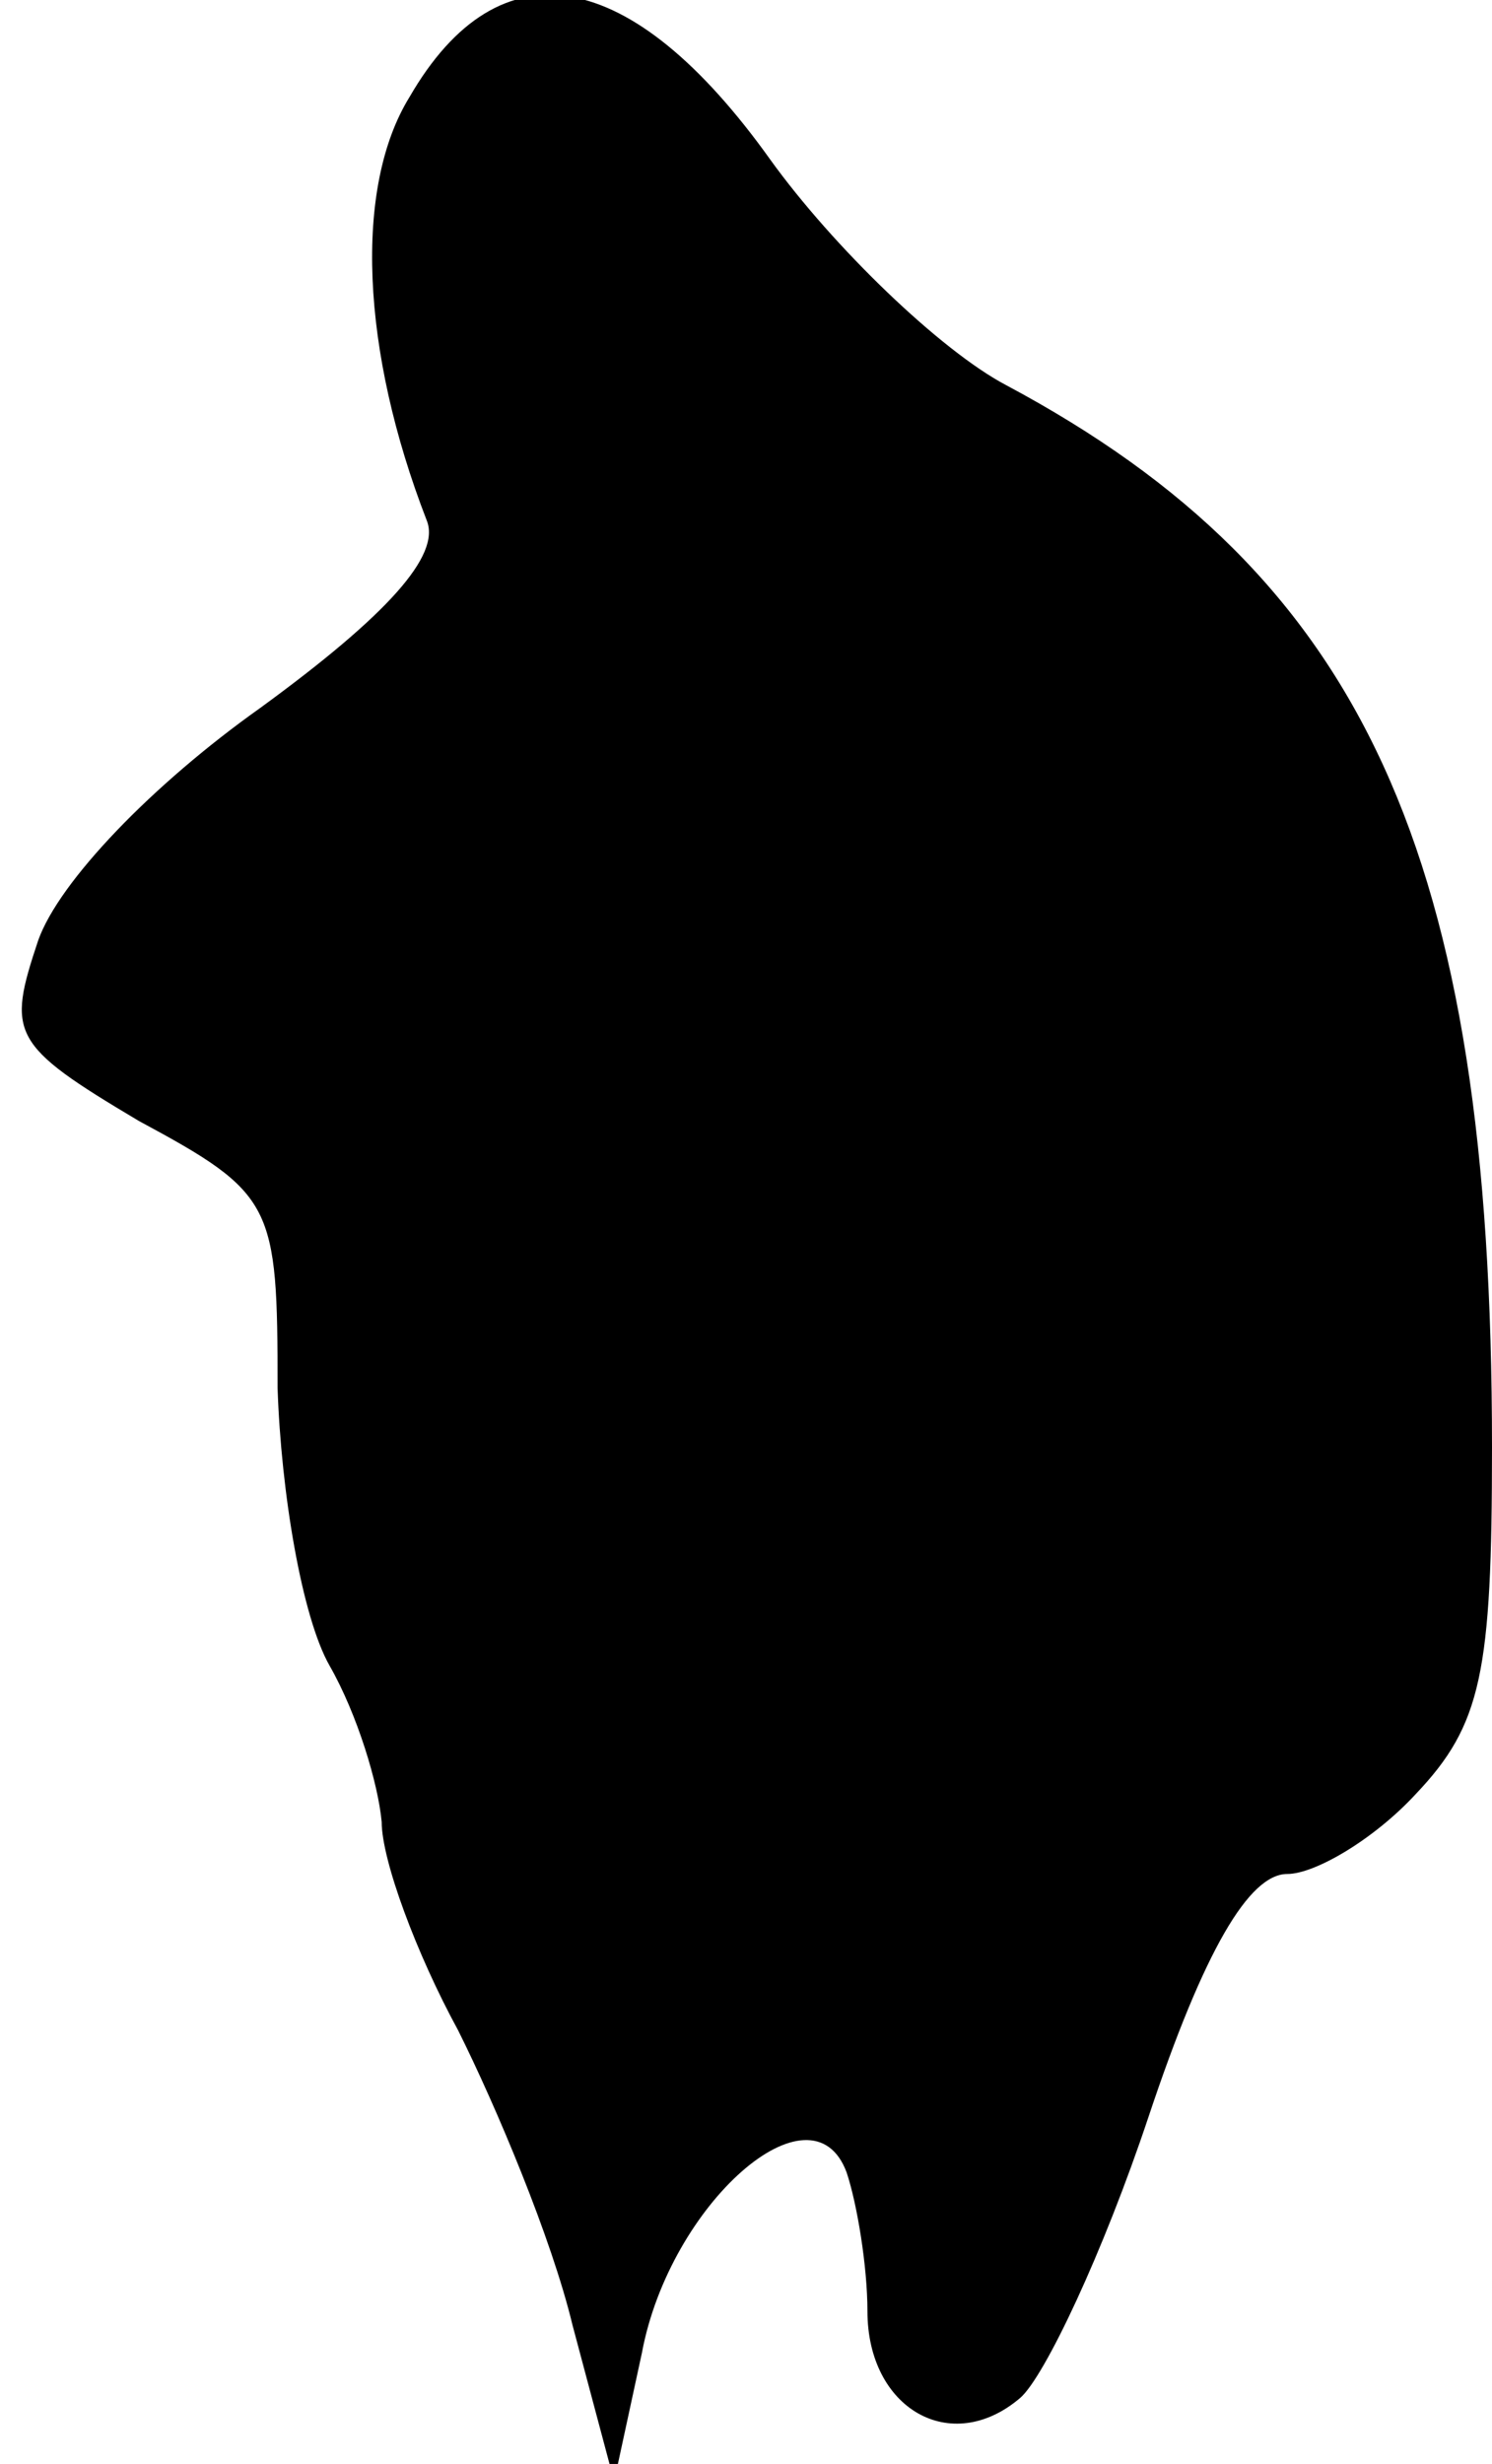 <?xml version="1.0" standalone="no"?>
<!DOCTYPE svg PUBLIC "-//W3C//DTD SVG 20010904//EN"
 "http://www.w3.org/TR/2001/REC-SVG-20010904/DTD/svg10.dtd">
<svg version="1.0" xmlns="http://www.w3.org/2000/svg"
 width="43pt" height="71pt" viewBox="0 0 43 71"
 preserveAspectRatio="xMidYMid meet">
<g transform="translate(0,71) scale(0.1,-0.1)"
fill="#000000" stroke="none">
<path fill="#000000" stroke="none" d="M118 682 c-16 -26 -14 -73 5 -122 4
-10 -11 -27 -48 -54 -31 -22 -58 -50 -64 -67 -9 -27 -8 -30 29 -52 39 -21 40
-24 40 -77 1 -30 7 -66 15 -80 8 -14 14 -34 15 -45 0 -11 10 -38 22 -60 11
-22 27 -60 33 -85 l12 -45 8 37 c8 43 49 79 59 52 3 -9 6 -27 6 -40 0 -28 24
-42 44 -25 7 6 24 42 37 81 16 48 29 70 40 70 8 0 25 10 37 23 19 20 22 35 22
100 0 171 -37 251 -140 306 -19 10 -50 40 -68 65 -40 56 -78 63 -104 18z"/>
</g>
</svg>
